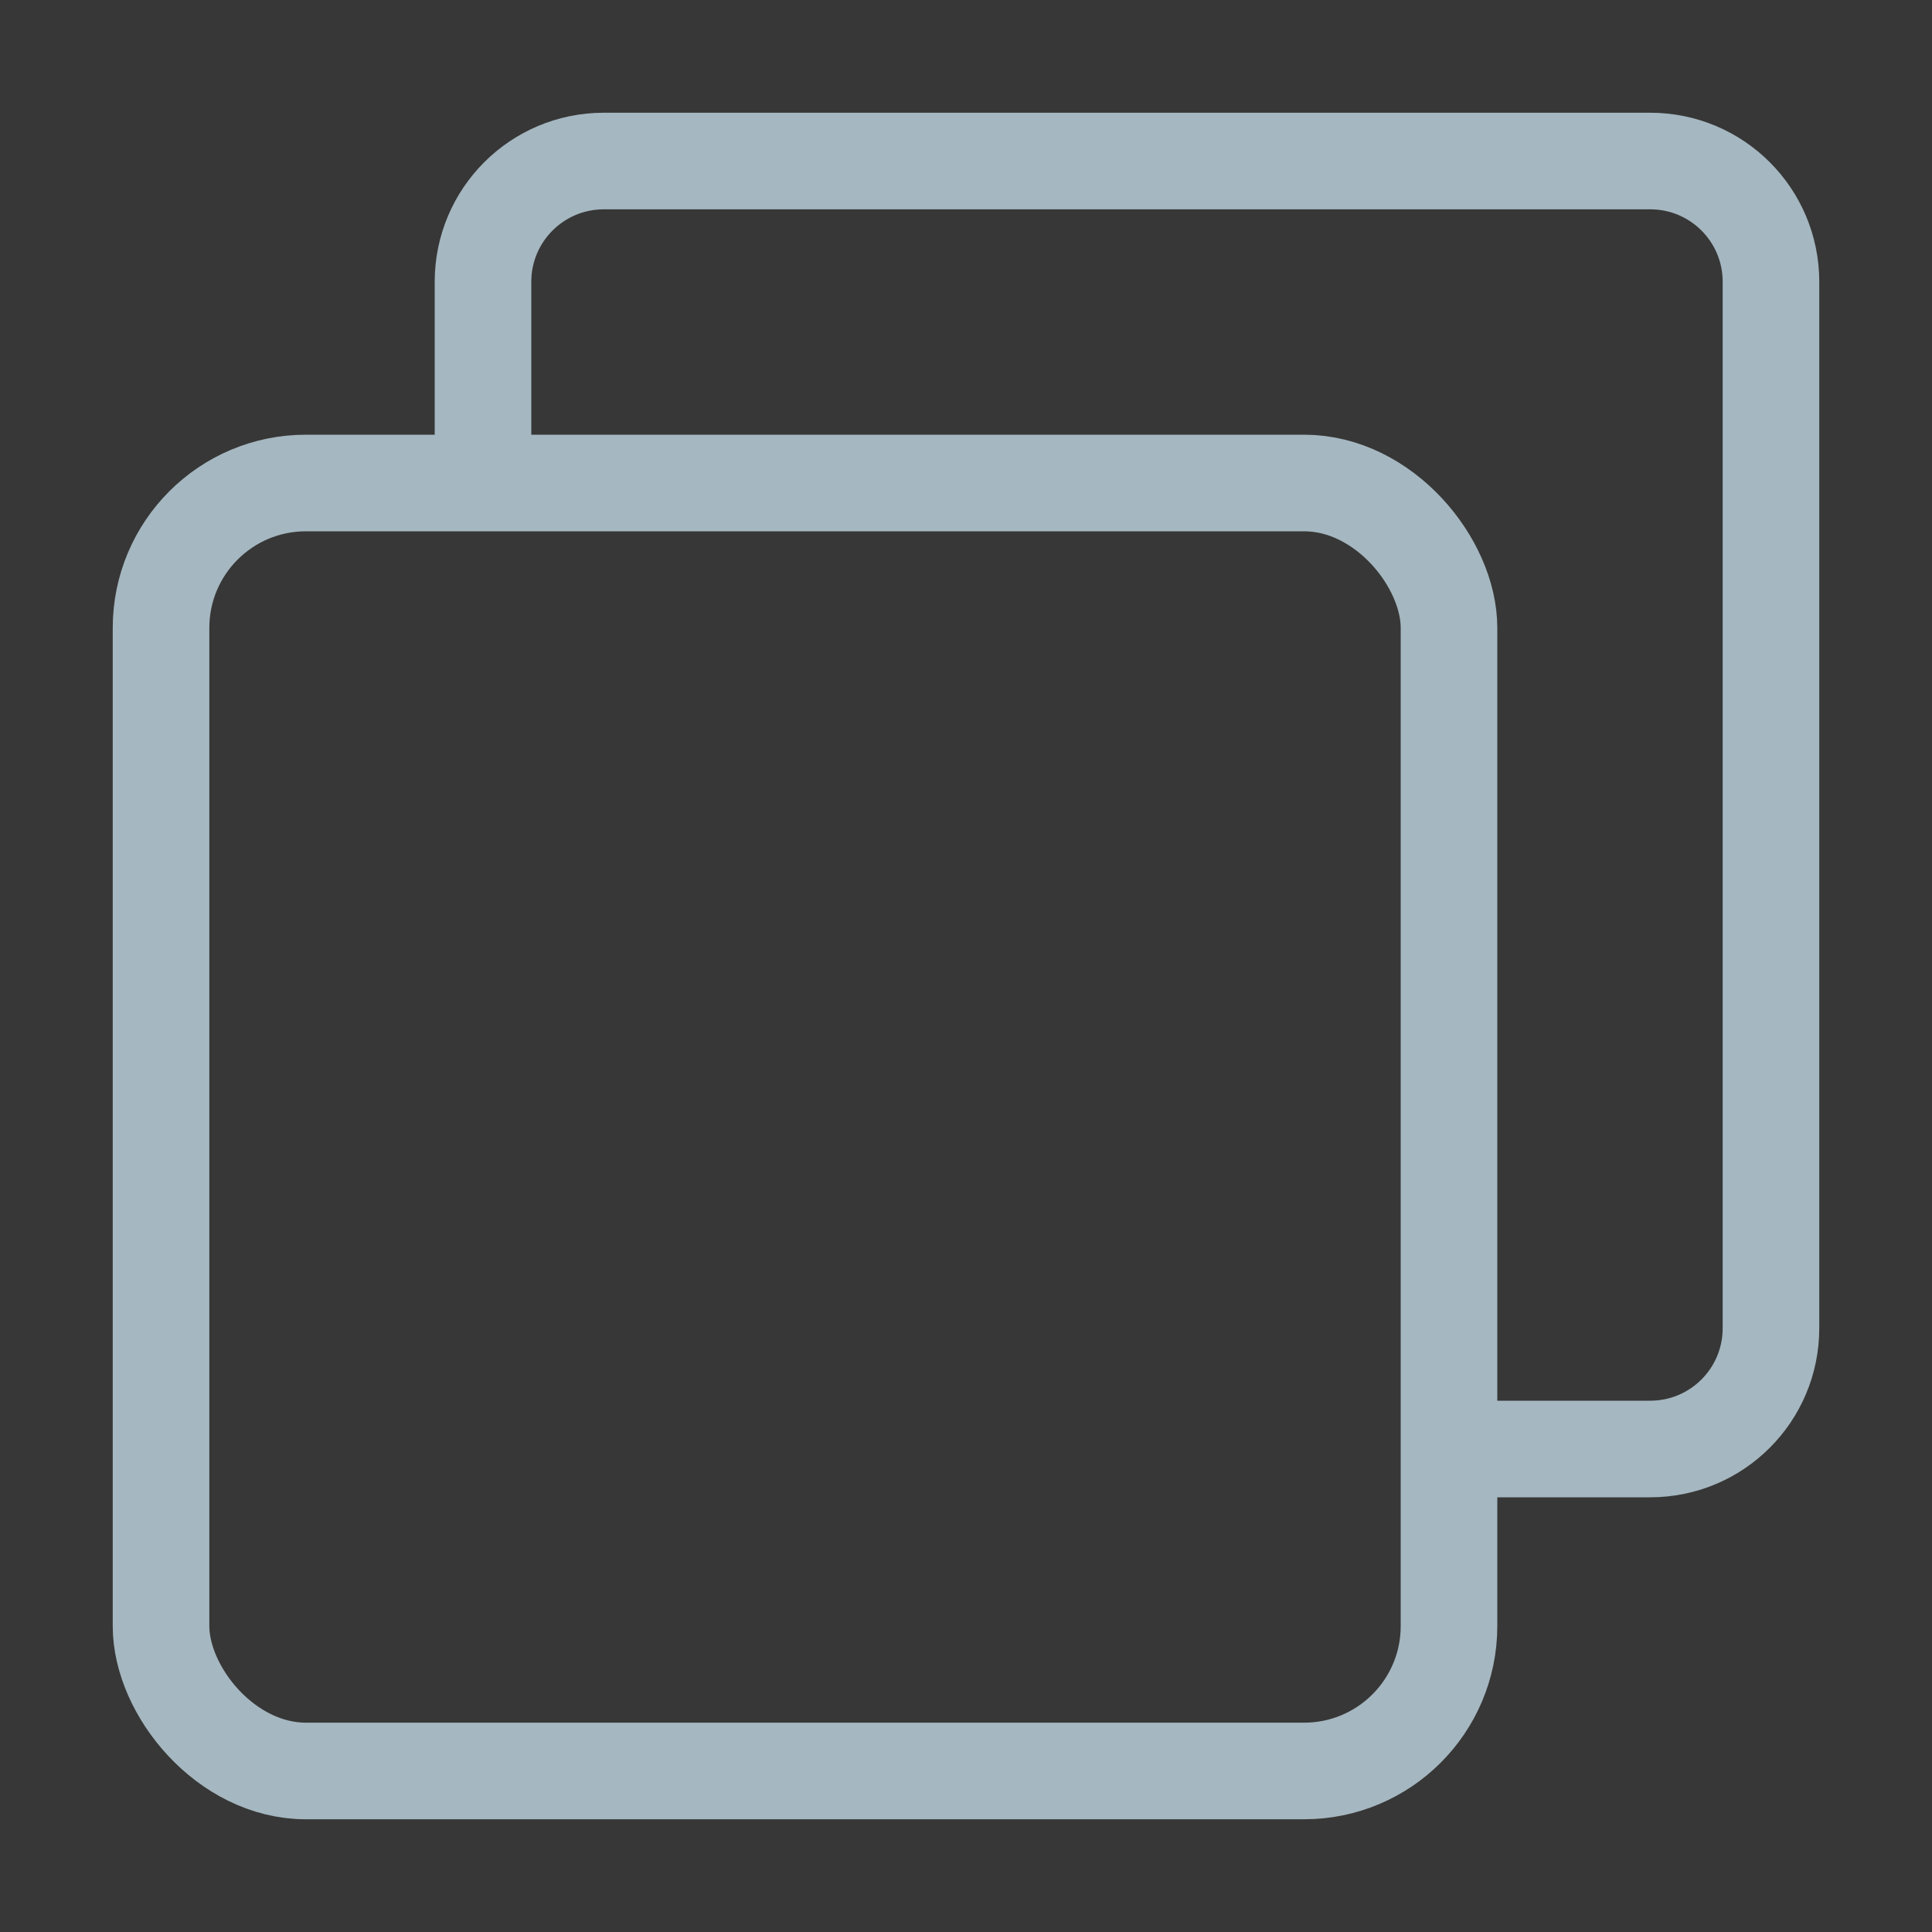 <?xml version="1.0" encoding="UTF-8"?>
<svg width="20px" height="20px" viewBox="0 0 20 20" version="1.1" xmlns="http://www.w3.org/2000/svg" xmlns:xlink="http://www.w3.org/1999/xlink">
    <rect x="0" y="0" width="20" height="20" fill="#333333" stroke="none"/>
    <title>copy</title>
    <g id="Page-1" stroke="none" stroke-width="1" fill="none" fill-rule="evenodd">
        <g id="copy">
            <rect id="Rectangle" fill-opacity="0.01" fill="#FFFFFF" fill-rule="nonzero" x="0" y="0" width="20" height="20"></rect>
            <g id="Group">
                <rect id="Rectangle" fill-opacity="0.01" fill="#FFFFFF" fill-rule="nonzero" x="0" y="0" width="20" height="20"></rect>
                <path d="M5,4.97 L5,2.917 C5,2.226 5.56,1.667 6.25,1.667 L17.083,1.667 C17.774,1.667 18.333,2.226 18.333,2.917 L18.333,13.75 C18.333,14.44 17.774,15 17.083,15 L15.007,15" id="Path" stroke="#A5B7C0" stroke-linecap="round" stroke-linejoin="round"></path>
                <rect id="Rectangle" stroke="#A5B7C0" stroke-linejoin="round" x="1.667" y="5" width="13.333" height="13.333" rx="1.5"></rect>
            </g>
        </g>
    </g>
</svg>